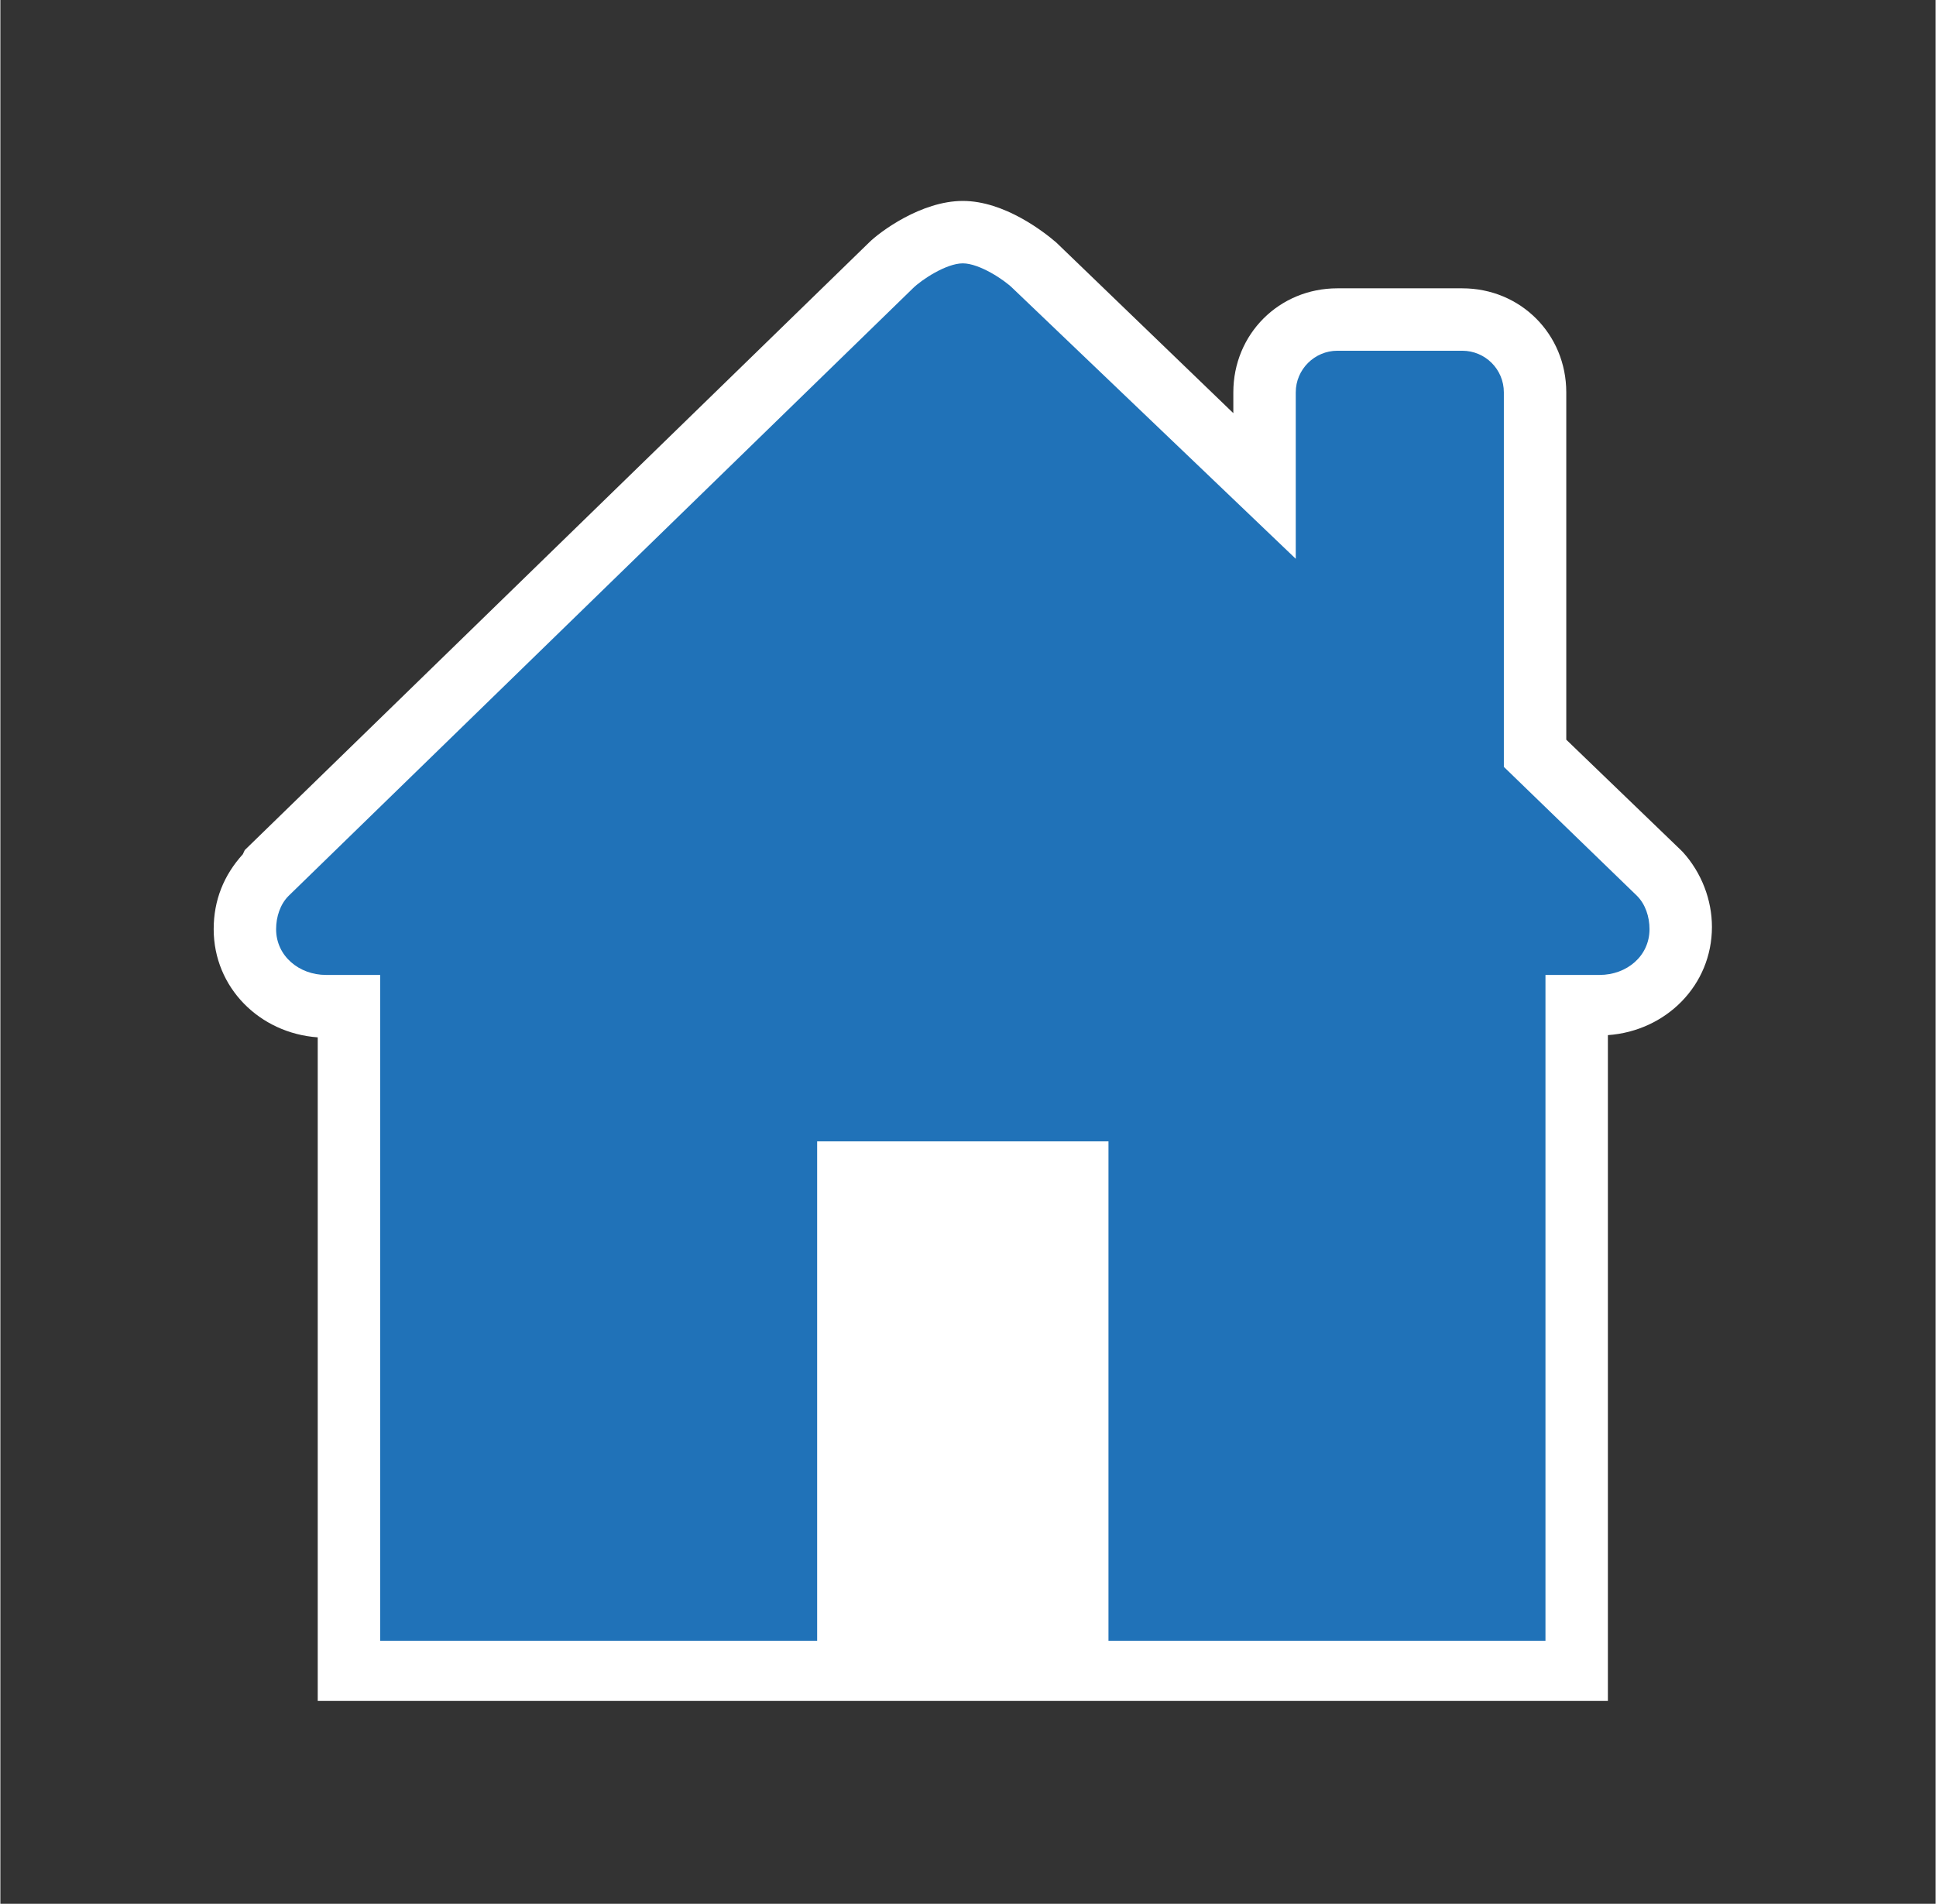 <?xml version="1.0" encoding="UTF-8" standalone="no"?>
<!DOCTYPE svg PUBLIC "-//W3C//DTD SVG 1.1//EN" "http://www.w3.org/Graphics/SVG/1.1/DTD/svg11.dtd">
<!-- Generated by Microsoft Visio, SVG Export Home - blue.svg Page-1 -->
<svg xmlns="http://www.w3.org/2000/svg" xmlns:xlink="http://www.w3.org/1999/xlink" xmlns:ev="http://www.w3.org/2001/xml-events"
		xmlns:v="http://schemas.microsoft.com/visio/2003/SVGExtensions/" width="0.969in" height="0.953in"
		viewBox="0 0 69.75 68.625" xml:space="preserve" color-interpolation-filters="sRGB" class="st3">
	<rect x="0" y="0" width="69.75" height="68.625" fill="#333333" stroke="none"/>
	<v:documentProperties v:langID="4108" v:metric="true" v:viewMarkup="false"/>

	<style type="text/css">
	<![CDATA[
		.st1 {fill:#ffffff;stroke:none;stroke-linecap:butt;stroke-width:0.75}
		.st2 {fill:#2072b8;stroke:none;stroke-linecap:butt;stroke-width:0.75}
		.st3 {fill:none;fill-rule:evenodd;font-size:12px;overflow:visible;stroke-linecap:square;stroke-miterlimit:3}
	]]>
	</style>

	<g v:mID="0" v:index="1" v:groupContext="foregroundPage">
		<title>Page-1</title>
		<v:pageProperties v:drawingScale="0.0393701" v:pageScale="0.0393701" v:drawingUnits="24" v:shadowOffsetX="8.50394"
				v:shadowOffsetY="-8.50394"/>
		<v:layer v:name="symbols" v:index="0"/>
		<g id="group798-1" transform="translate(7.688,-7.237)" v:mID="798" v:groupContext="group" v:layerMember="0">
			<title>Home - blue</title>
			<g id="group799-2" v:mID="799" v:groupContext="group" v:layerMember="0">
				<title>Sheet.799</title>
				<g id="shape800-3" v:mID="800" v:groupContext="shape" v:layerMember="0">
					<title>Sheet.800</title>
					<path d="M3.75 68.63 L3.75 44.63 C1.65 44.48 0 42.83 0 40.73 C0 39.68 0.37 38.78 1.05 38.03 L1.12 37.88 L23.62
								 15.98 C24 15.6 25.5 14.48 27 14.48 C28.5 14.48 29.93 15.6 30.37 15.98 L36.75 22.13 L36.75 21.38
								 C36.75 19.28 38.4 17.63 40.5 17.63 L45 17.63 C47.1 17.63 48.75 19.28 48.75 21.38 L48.75 33.9 L52.88
								 37.88 L52.95 37.95 C53.63 38.7 54 39.68 54 40.65 C54 42.75 52.35 44.4 50.25 44.55 L50.25 68.55 L3.75
								 68.55 L3.75 68.63 Z" class="st1"/>
				</g>
				<g id="shape801-5" v:mID="801" v:groupContext="shape" v:layerMember="0" transform="translate(2.25,-2.25)">
					<title>Sheet.801</title>
					<path d="M19.5 50.63 L19.5 68.63 L3.75 68.63 L3.75 44.63 L1.8 44.63 C0.83 44.63 0 43.95 0 42.98 C-0 42.53 0.15
								 42.08 0.45 41.78 L22.95 19.88 C23.25 19.58 24.15 18.98 24.75 18.98 C25.35 18.98 26.25 19.58 26.55
								 19.88 L36.75 29.63 L36.75 23.63 C36.75 22.8 37.43 22.13 38.25 22.13 L42.75 22.13 C43.58 22.13 44.25
								 22.8 44.25 23.63 L44.25 37.13 L49.05 41.78 C49.35 42.08 49.5 42.53 49.5 42.98 C49.5 43.95 48.68
								 44.63 47.7 44.63 L45.75 44.63 L45.75 68.63 L30 68.63 L30 50.63 L19.5 50.63 Z" class="st2"/>
				</g>
			</g>
		</g>
	</g>
</svg>
